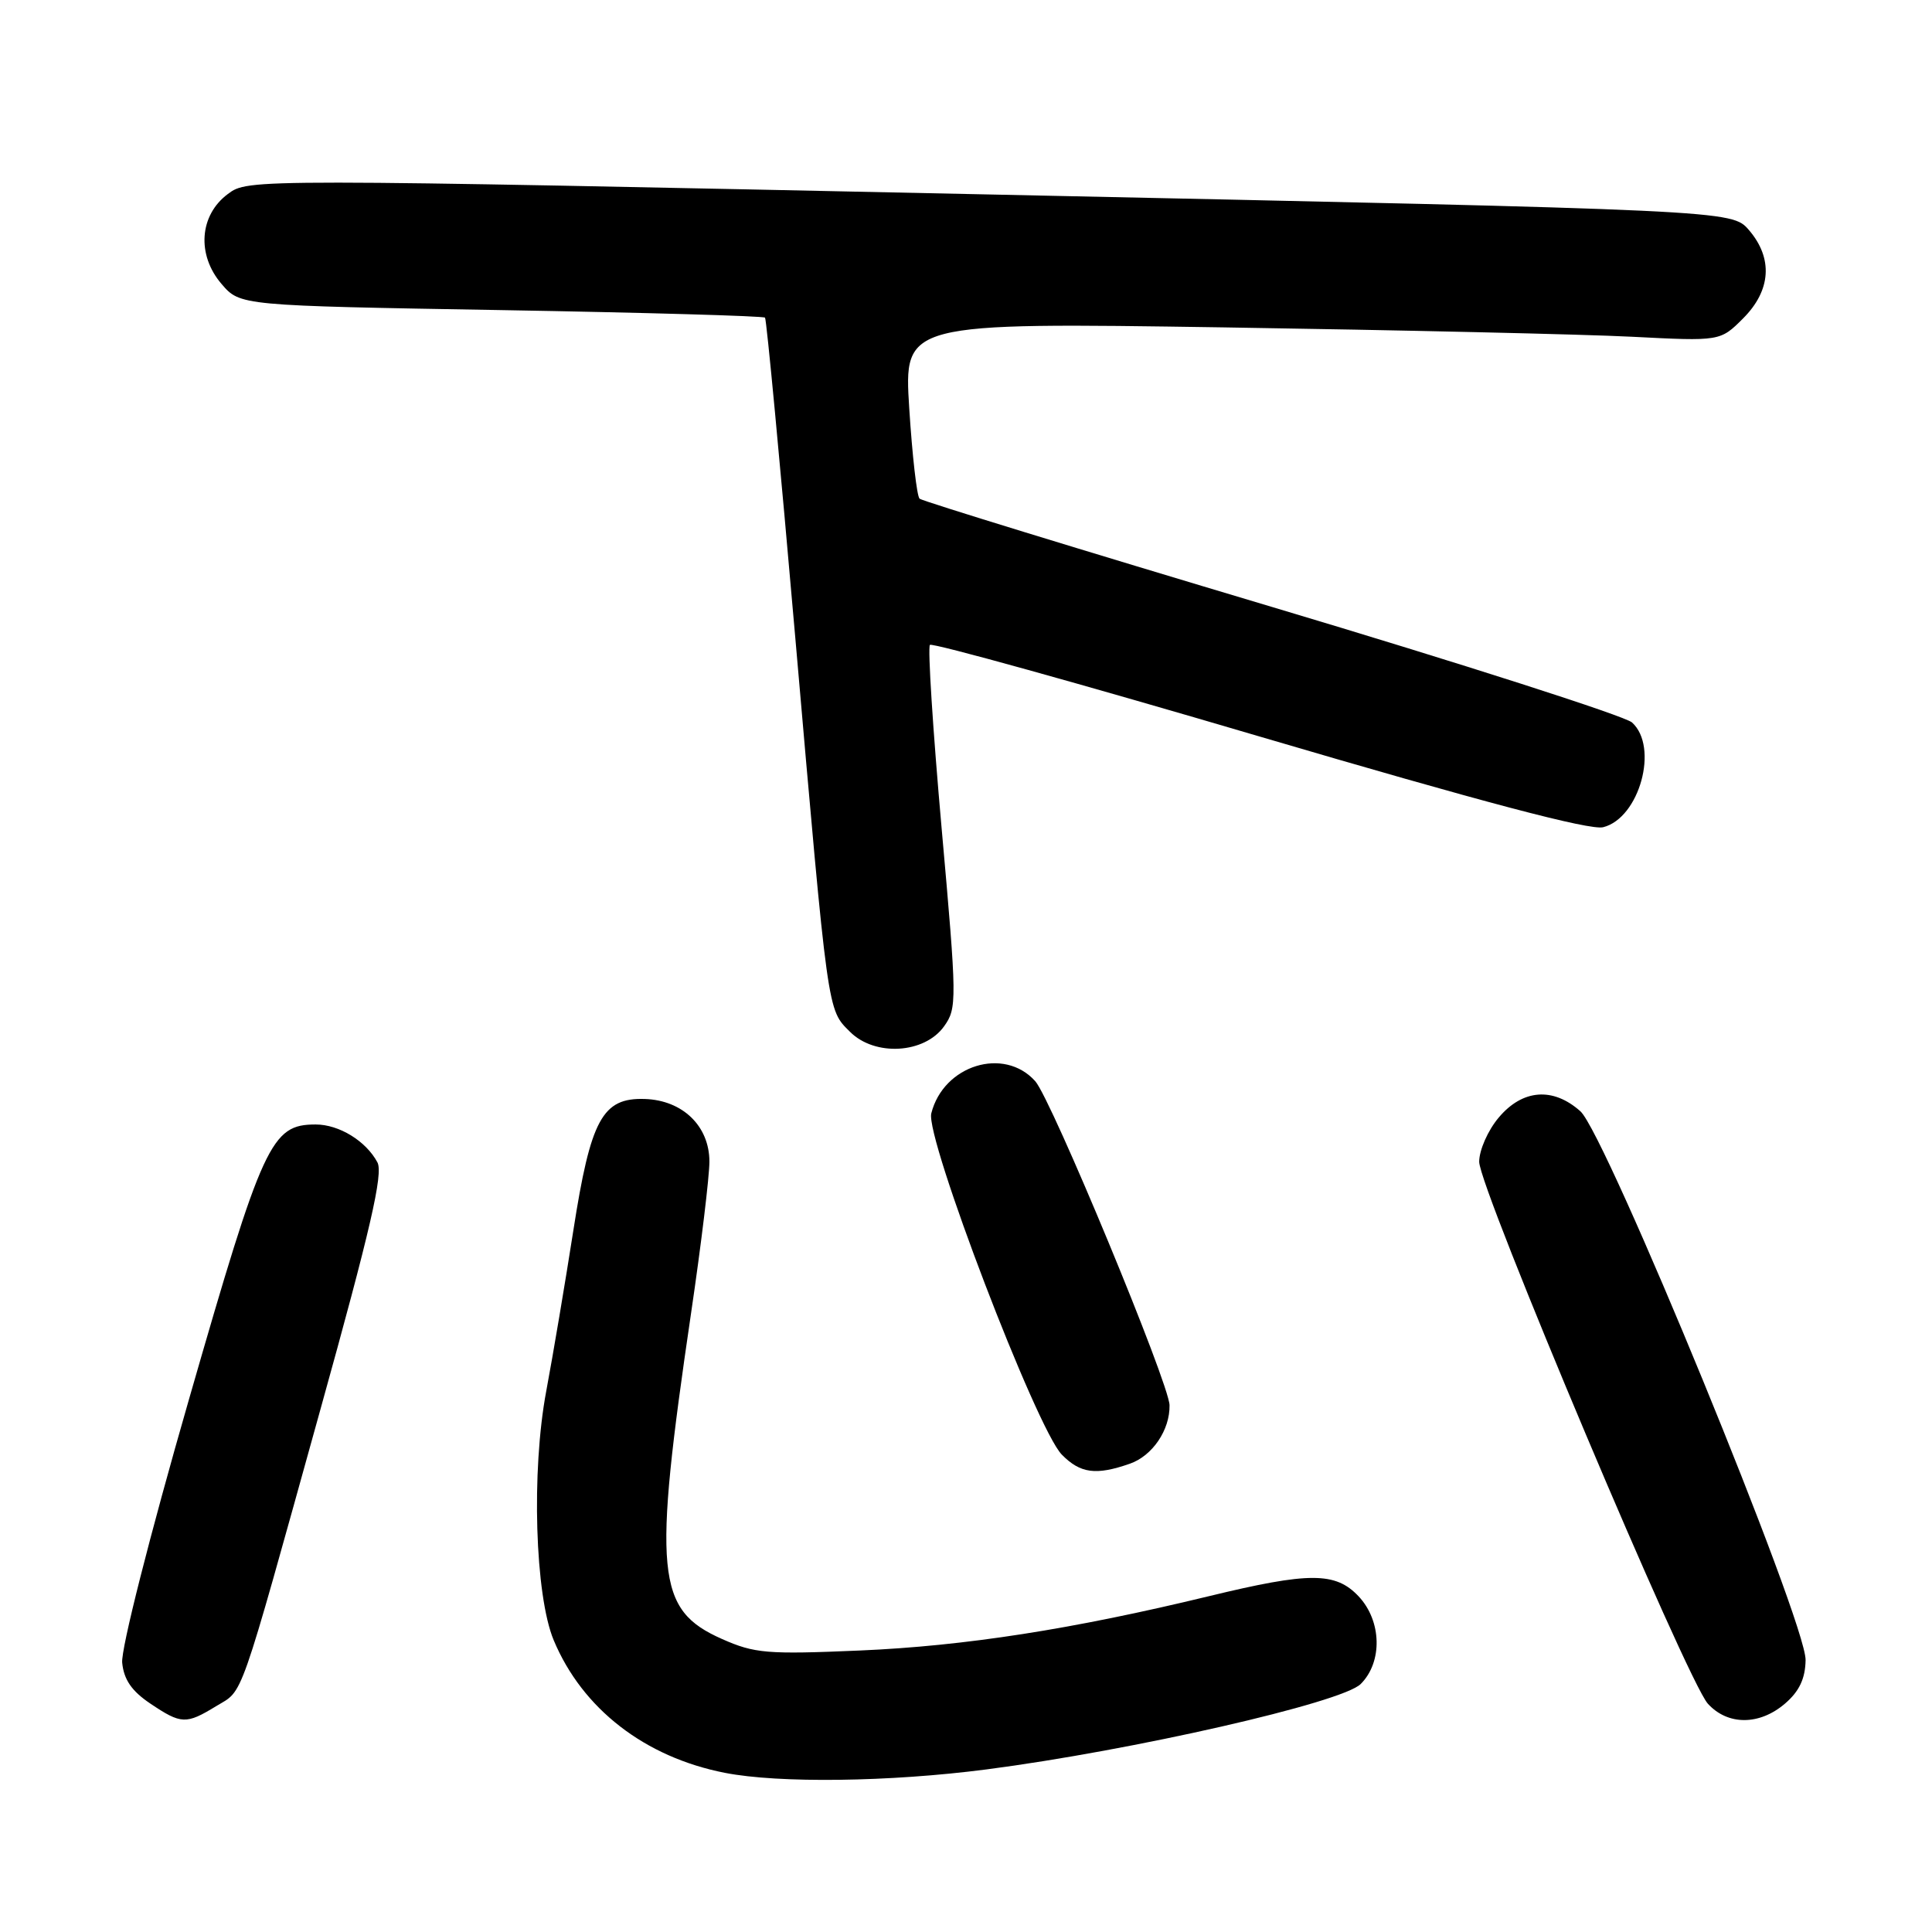 <?xml version="1.0" encoding="UTF-8" standalone="no"?>
<!DOCTYPE svg PUBLIC "-//W3C//DTD SVG 1.1//EN" "http://www.w3.org/Graphics/SVG/1.1/DTD/svg11.dtd" >
<svg xmlns="http://www.w3.org/2000/svg" xmlns:xlink="http://www.w3.org/1999/xlink" version="1.1" viewBox="0 0 256 256">
 <g >
 <path fill="currentColor"
d=" M 130.69 234.46 C 150.04 231.95 177.84 225.61 180.30 223.14 C 183.22 220.23 183.09 214.79 180.03 211.53 C 176.97 208.28 173.52 208.27 160.20 211.50 C 142.08 215.89 127.85 218.10 113.96 218.70 C 101.64 219.23 99.99 219.09 95.68 217.18 C 86.93 213.31 86.48 208.57 91.57 174.00 C 92.91 164.93 94.00 155.89 94.00 153.92 C 94.00 149.22 90.46 145.78 85.43 145.62 C 79.82 145.44 78.27 148.30 75.97 163.05 C 74.90 169.90 73.29 179.47 72.38 184.33 C 70.39 194.92 70.89 211.41 73.37 217.34 C 77.17 226.42 85.43 232.83 96.05 234.91 C 103.20 236.31 117.89 236.12 130.69 234.46 Z  M 28.65 226.07 C 32.33 223.83 31.47 226.28 42.47 186.71 C 49.09 162.91 50.80 155.50 50.01 154.02 C 48.50 151.19 44.93 149.00 41.83 149.00 C 35.93 149.00 34.85 151.33 25.06 185.35 C 19.81 203.57 16.02 218.53 16.19 220.31 C 16.41 222.56 17.45 224.07 19.90 225.72 C 24.02 228.49 24.65 228.51 28.65 226.07 Z  M 236.54 225.72 C 238.41 224.11 239.21 222.43 239.25 219.97 C 239.35 214.99 212.79 150.27 209.41 147.25 C 205.79 144.02 201.75 144.32 198.59 148.08 C 197.16 149.77 196.00 152.40 196.00 153.94 C 196.00 157.45 223.54 222.71 226.30 225.75 C 228.94 228.65 233.15 228.64 236.54 225.72 Z  M 149.71 193.95 C 152.70 192.91 155.03 189.48 154.97 186.20 C 154.92 183.31 139.32 145.68 137.18 143.27 C 133.05 138.64 125.01 141.13 123.40 147.53 C 122.59 150.75 137.35 189.35 140.70 192.75 C 143.15 195.24 145.22 195.52 149.71 193.95 Z  M 125.09 136.00 C 126.82 133.59 126.81 132.62 124.77 109.75 C 123.61 96.69 122.91 85.76 123.22 85.45 C 123.53 85.14 143.15 90.59 166.83 97.57 C 196.46 106.29 210.68 110.05 212.43 109.61 C 217.24 108.40 219.84 98.97 216.25 95.73 C 215.29 94.87 193.80 87.97 168.50 80.41 C 143.20 72.85 122.21 66.40 121.85 66.08 C 121.49 65.76 120.88 60.38 120.48 54.12 C 119.76 42.74 119.76 42.74 162.13 43.38 C 185.43 43.74 209.77 44.29 216.22 44.62 C 227.94 45.22 227.94 45.22 230.97 42.19 C 234.68 38.48 234.96 34.22 231.74 30.48 C 229.47 27.85 229.47 27.85 131.18 25.77 C 32.89 23.69 32.89 23.69 30.20 25.70 C 26.41 28.51 26.04 33.77 29.36 37.63 C 31.82 40.50 31.82 40.50 66.42 41.09 C 85.45 41.42 101.18 41.87 101.37 42.09 C 101.57 42.32 103.37 61.40 105.38 84.50 C 109.76 134.77 109.61 133.71 112.63 136.72 C 115.92 140.01 122.49 139.63 125.09 136.00 Z "/>
</g>
</svg>